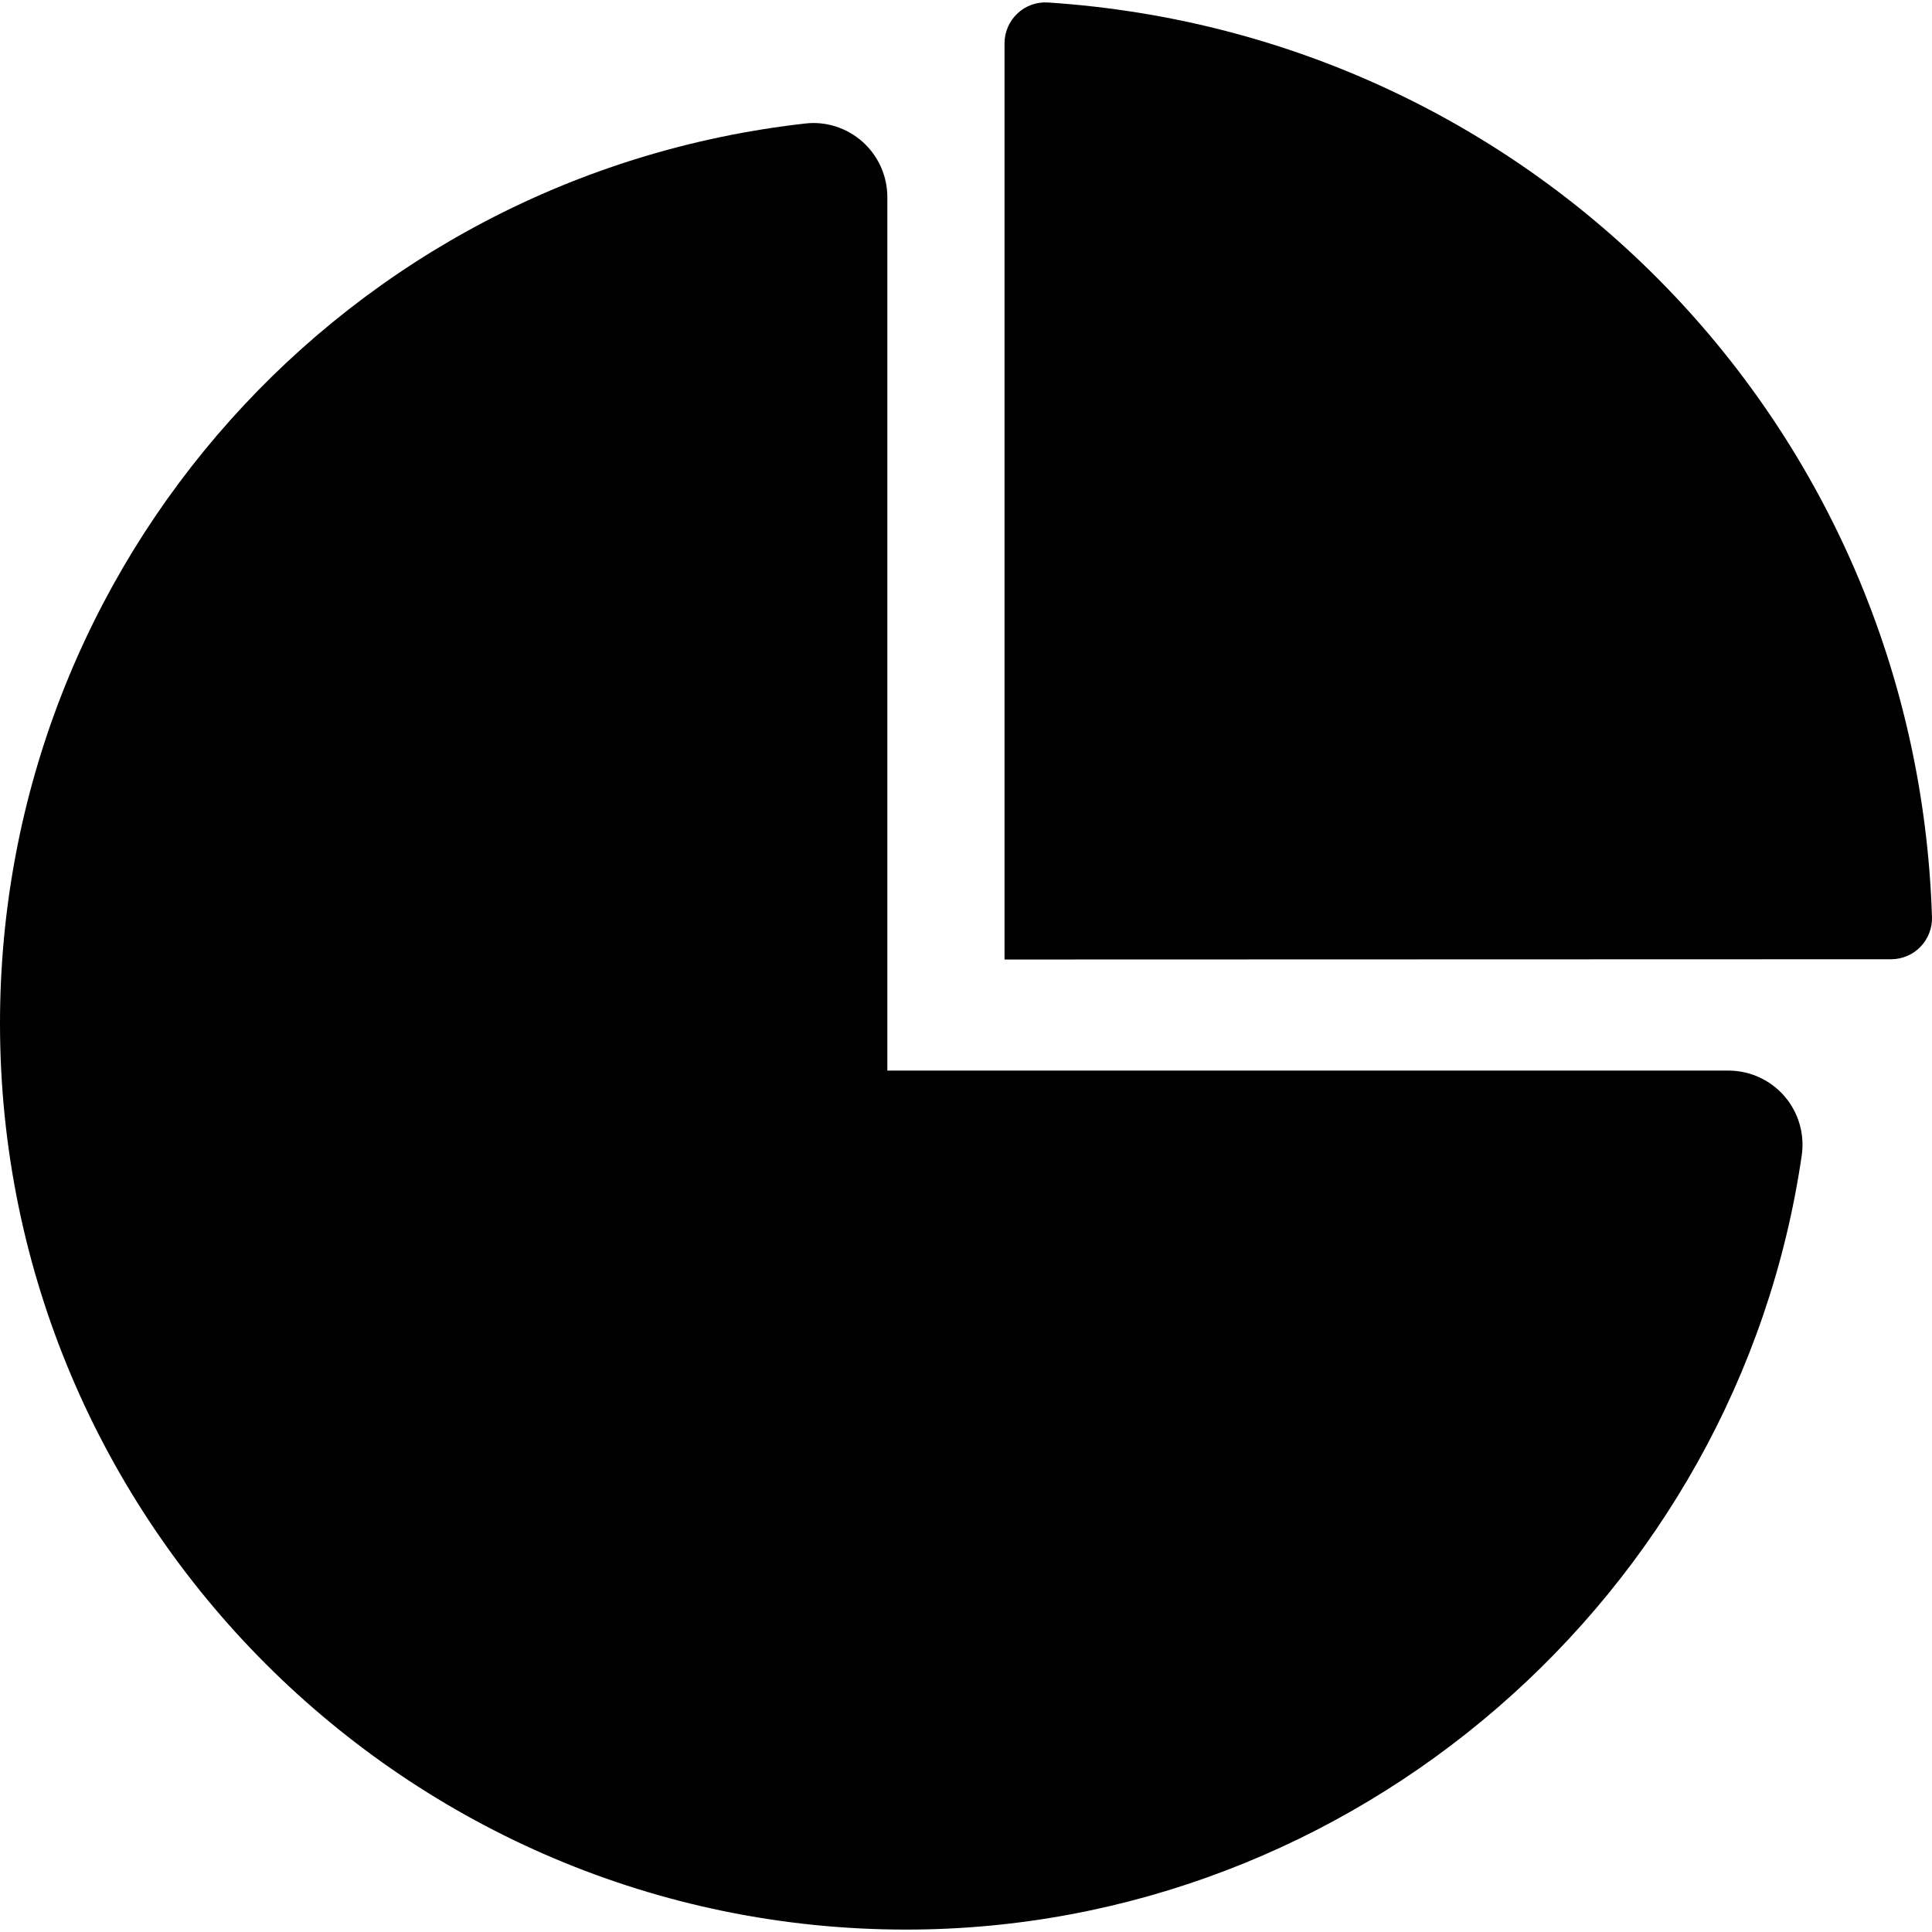 <?xml version="1.0" encoding="iso-8859-1"?>
<!-- Generator: Adobe Illustrator 16.0.0, SVG Export Plug-In . SVG Version: 6.00 Build 0)  -->
<!DOCTYPE svg PUBLIC "-//W3C//DTD SVG 1.1//EN" "http://www.w3.org/Graphics/SVG/1.1/DTD/svg11.dtd">
<svg version="1.1" id="Capa_1" xmlns="http://www.w3.org/2000/svg" xmlns:xlink="http://www.w3.org/1999/xlink" x="0px" y="0px"
	 width="94.475px" height="94.475px" viewBox="0 0 94.475 94.475" style="enable-background:new 0 0 94.475 94.475;"
	 xml:space="preserve">
<g>
	<g>
		<path d="M84.521,52.352h-41.13V9.638c0-1.029-0.439-2.013-1.208-2.701c-0.77-0.686-1.804-1.021-2.82-0.896
			C16.923,8.578,0,27.495,0,50.045c0,24.436,19.88,44.312,44.314,44.312c21.823,0,40.649-16.277,43.792-37.864
			c0.149-1.038-0.158-2.096-0.847-2.89C86.572,52.809,85.572,52.352,84.521,52.352z"/>
		<path d="M51.253,0.122c-0.558-0.038-1.097,0.158-1.499,0.536c-0.404,0.379-0.633,0.907-0.633,1.461v44.801l0,0l43.354-0.013
			c0.542,0,1.061-0.22,1.436-0.608c0.377-0.39,0.58-0.914,0.563-1.455C93.714,20.919,75.132,1.693,51.253,0.122z"/>
	</g>
</g>
<g>
</g>
<g>
</g>
<g>
</g>
<g>
</g>
<g>
</g>
<g>
</g>
<g>
</g>
<g>
</g>
<g>
</g>
<g>
</g>
<g>
</g>
<g>
</g>
<g>
</g>
<g>
</g>
<g>
</g>
</svg>
